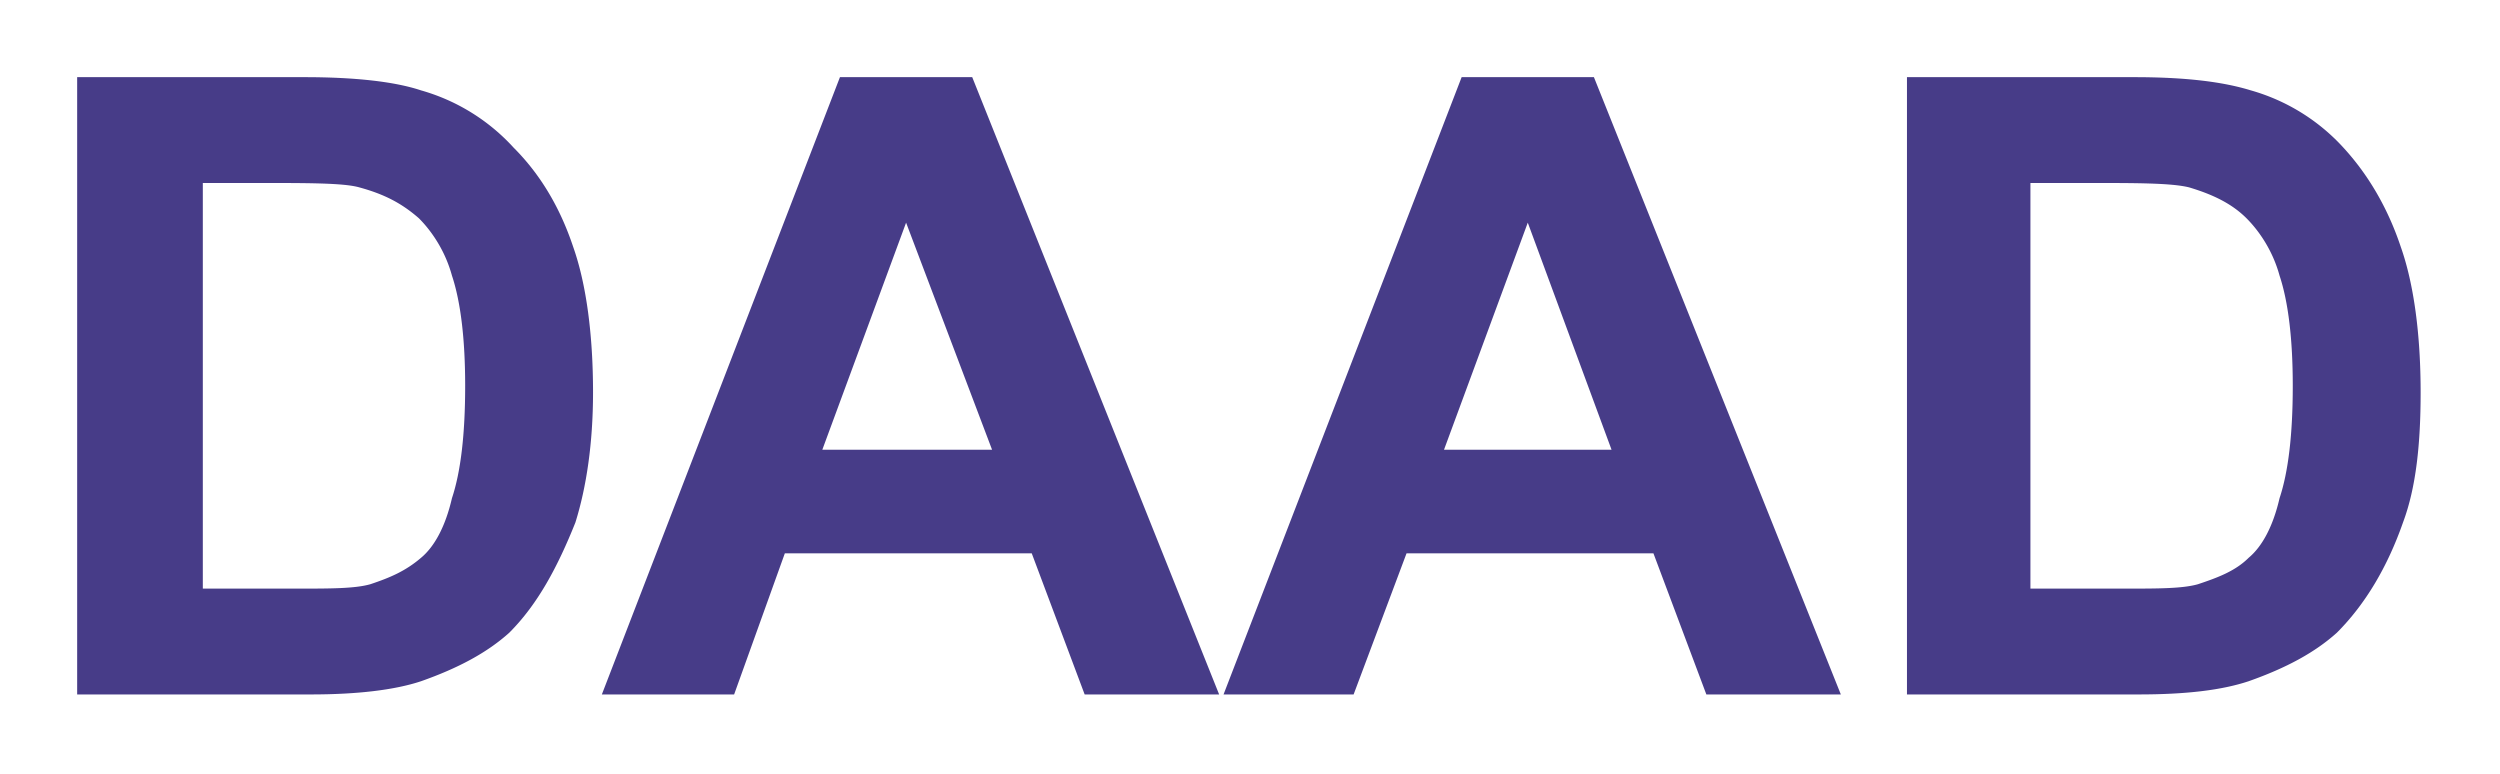 <svg width="1134" height="351" fill="none" xmlns="http://www.w3.org/2000/svg"><path d="M35 315h106c21 0 38-2 50-6 17-6 30-13 40-22 13-13 22-30 30-50 5-16 8-36 8-59 0-26-3-49-9-66-6-18-15-33-27-45a90 90 0 00-42-26c-12-4-30-6-53-6H35v280zm82-232c23 0 39 0 46 2 11 3 19 7 27 14 6 6 12 15 15 26 4 12 6 29 6 50 0 22-2 39-6 51-3 13-8 22-14 27-7 6-14 9-23 12-7 2-18 2-34 2H92V83h25zM441 35h-60L273 315h60l23-64h112l24 64h61L441 35zm-68 169l38-103 39 103h-77zM723 35h-60L555 315h59l24-64h112l24 64h61L723 35zm-68 169l38-103 38 103h-76zM865 315h105c22 0 38-2 50-6 17-6 30-13 40-22 13-13 23-30 30-50 6-16 8-36 8-59 0-26-3-49-9-66-6-18-15-33-26-45a90 90 0 00-42-26c-13-4-30-6-53-6H865v280zm82-232c22 0 38 0 46 2 10 3 19 7 26 14 6 6 12 15 15 26 4 12 6 29 6 50 0 22-2 39-6 51-3 13-8 22-14 27-6 6-14 9-23 12-7 2-18 2-34 2h-42V83h26z" fill="#473C88"/></svg>